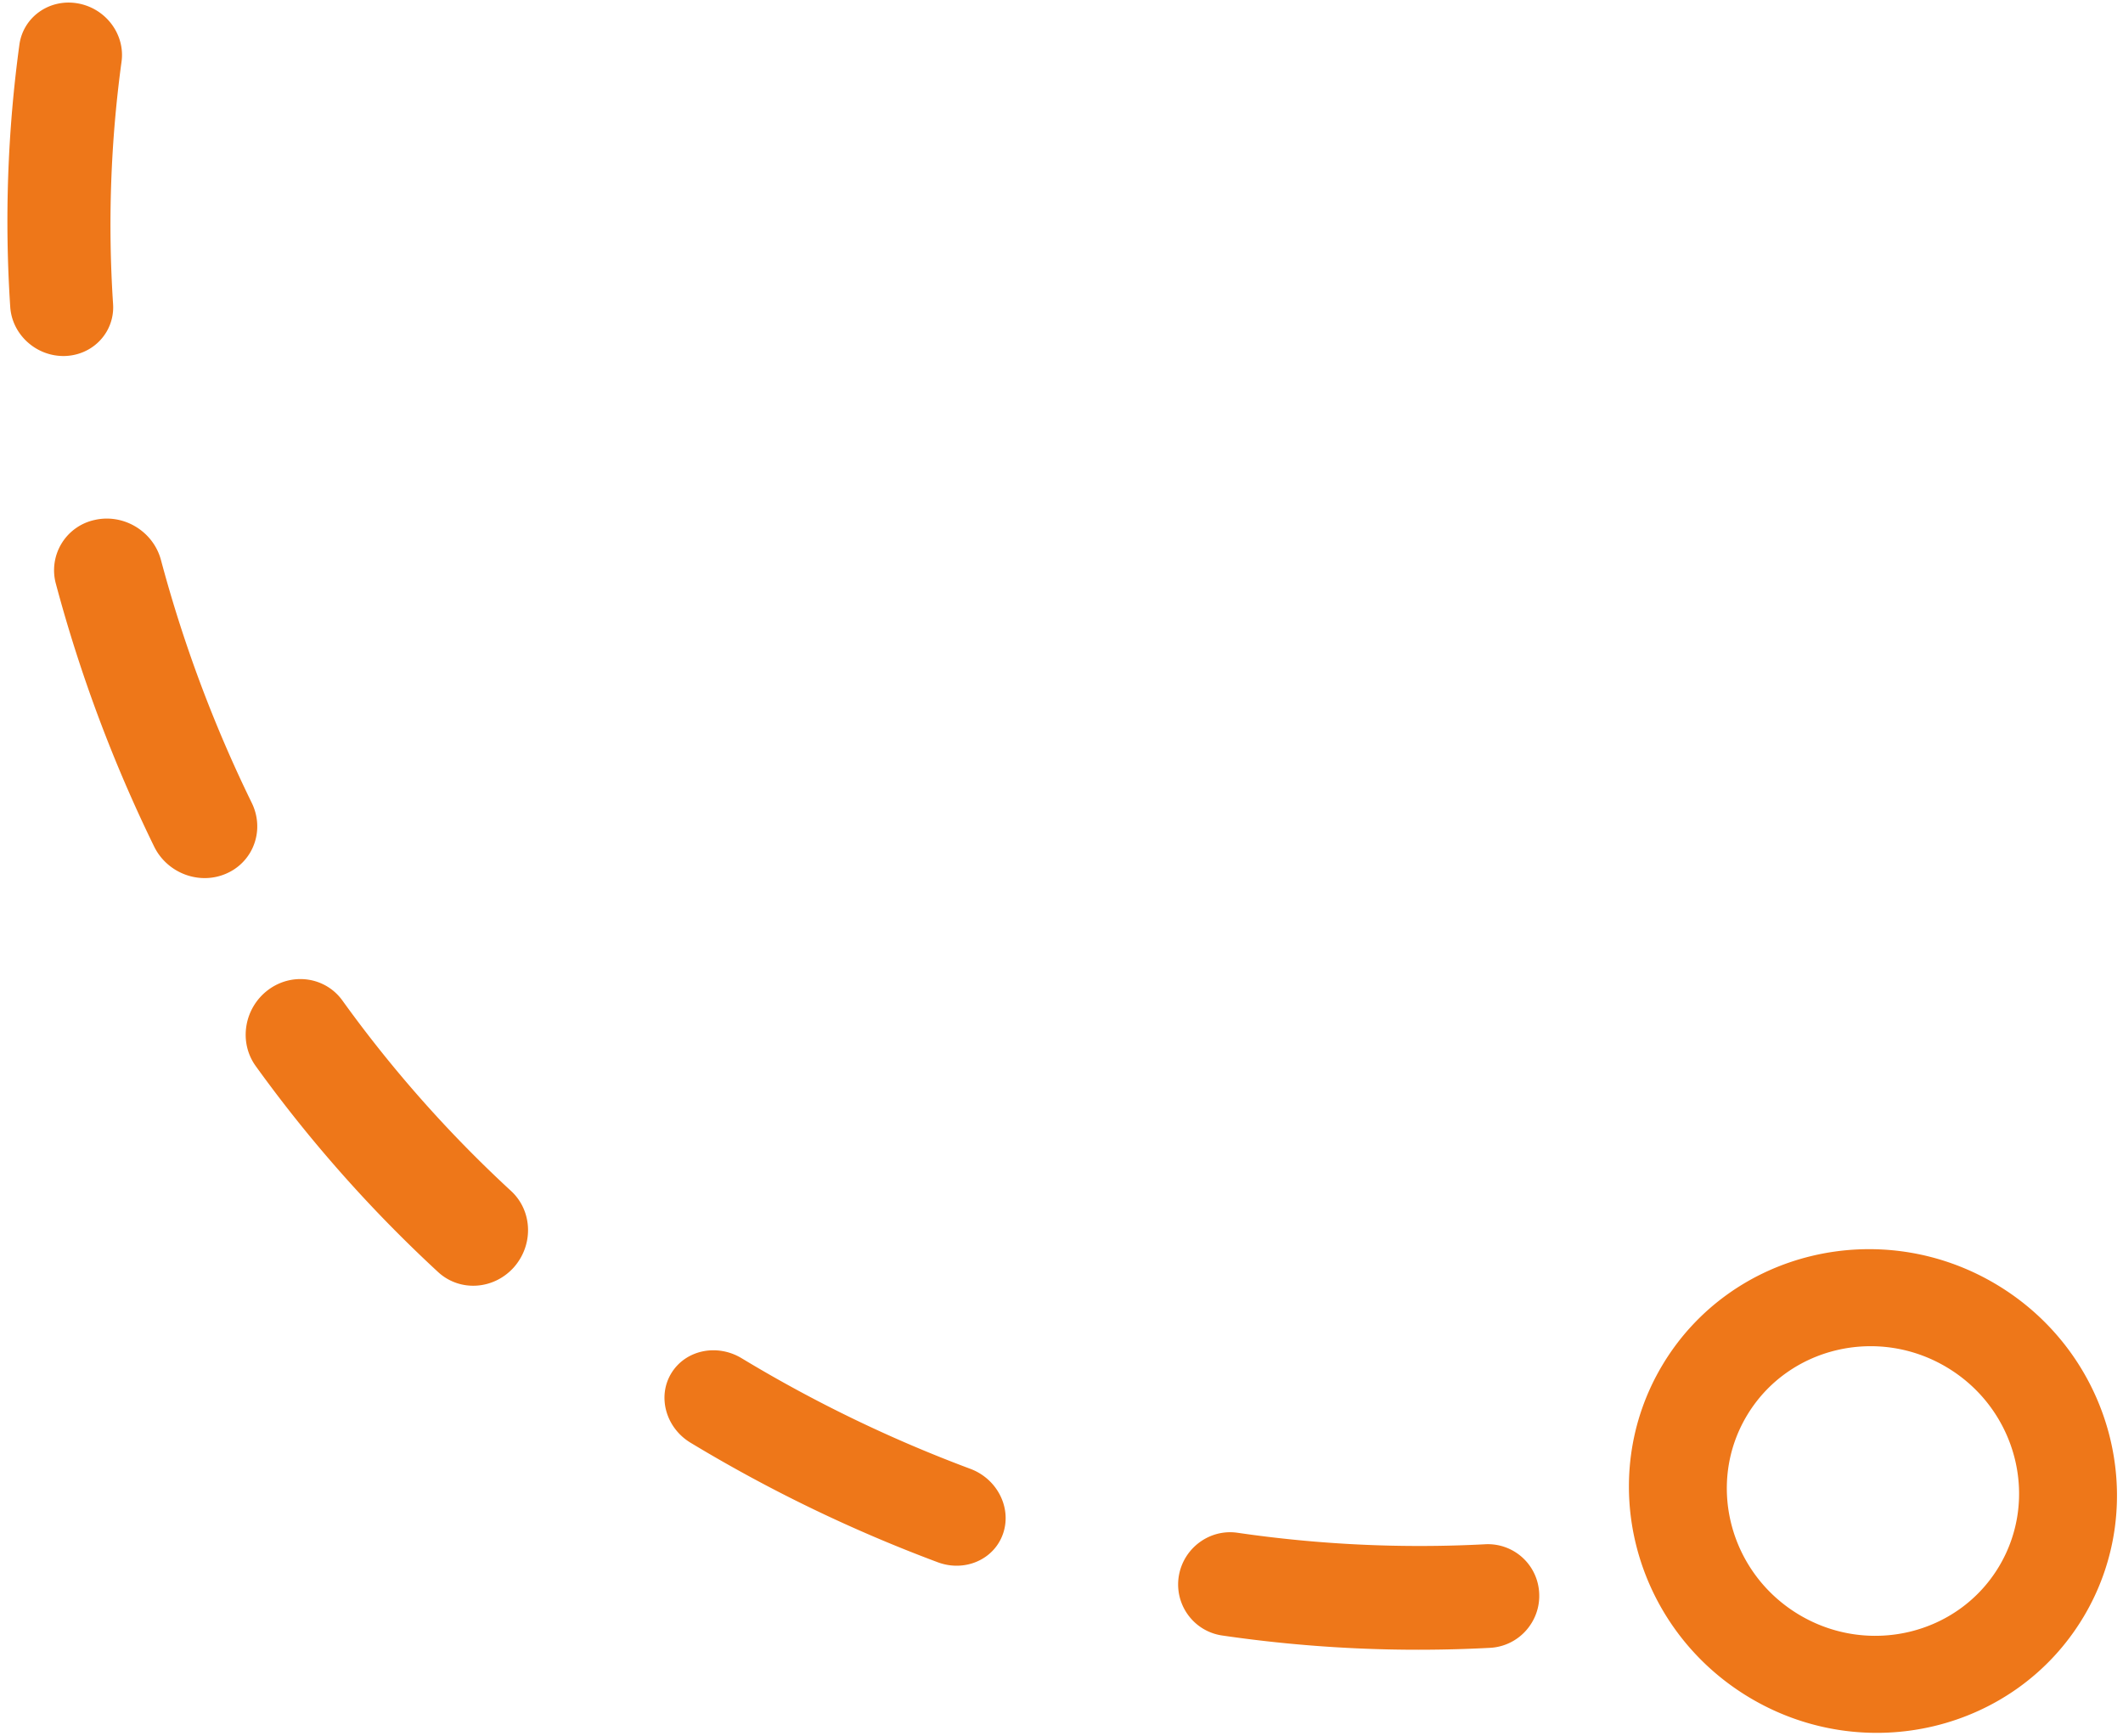 <svg xmlns="http://www.w3.org/2000/svg" width="225" height="184" viewBox="0 0 225 184">
    <g fill="#EE7719" fill-rule="evenodd">
        <path d="M55.118 133.394c1.392-2.316 1.056-5.323-.94-7.176a133.536 133.536 0 0 1-17.883-20.188c-1.815-2.526-5.349-3.03-7.889-1.12-2.541 1.918-3.13 5.512-1.312 8.047a145.514 145.514 0 0 0 19.353 21.854c2.287 2.091 5.852 1.874 7.993-.494.26-.29.485-.602.678-.923M162.347 171.944a5.47 5.47 0 0 0 .779-3.103 5.438 5.438 0 0 0-5.71-5.2c-8.765.463-17.597.047-26.253-1.216-2.979-.438-5.774 1.643-6.241 4.653-.45 2.996 1.603 5.786 4.594 6.23a143.625 143.625 0 0 0 28.391 1.31 5.492 5.492 0 0 0 4.44-2.674M105.863 163.465c.175-.292.322-.6.436-.929.956-2.739-.6-5.825-3.467-6.89a144.589 144.589 0 0 1-23.968-11.558l-.28-.168c-2.621-1.575-5.962-.855-7.454 1.628-1.484 2.47-.555 5.764 2.065 7.34l.28.168A156.43 156.43 0 0 0 99.39 165.55c2.512.938 5.214.008 6.473-2.086M26.485 90.39c.931-1.55 1.07-3.53.196-5.313a142.042 142.042 0 0 1-9.622-25.735c-.815-3.046-3.963-4.946-7.033-4.242a5.452 5.452 0 0 0-4.1 6.775 153.94 153.94 0 0 0 10.41 27.833c1.396 2.847 4.839 4.126 7.692 2.843a5.43 5.43 0 0 0 2.457-2.162M11.267 35.199c.52-.865.792-1.902.716-2.993a128.007 128.007 0 0 1 .899-25.677c.397-2.915-1.703-5.685-4.696-6.18C5.2-.145 2.452 1.825 2.055 4.742a138.246 138.246 0 0 0-.97 27.779c.191 2.962 2.794 5.288 5.797 5.204 1.897-.061 3.501-1.058 4.385-2.527M185.155 149.98c4.335-7.215 13.849-9.49 21.208-5.068 7.36 4.422 9.819 13.89 5.483 21.106-4.336 7.217-13.85 9.49-21.21 5.069-7.36-4.422-9.818-13.89-5.481-21.106m35.632 21.41c7.241-12.052 3.135-27.865-9.154-35.25-12.29-7.383-28.178-3.584-35.419 8.467-7.242 12.053-3.137 27.865 9.152 35.25 12.289 7.383 28.179 3.585 35.42-8.468"/>
    </g>
</svg>
